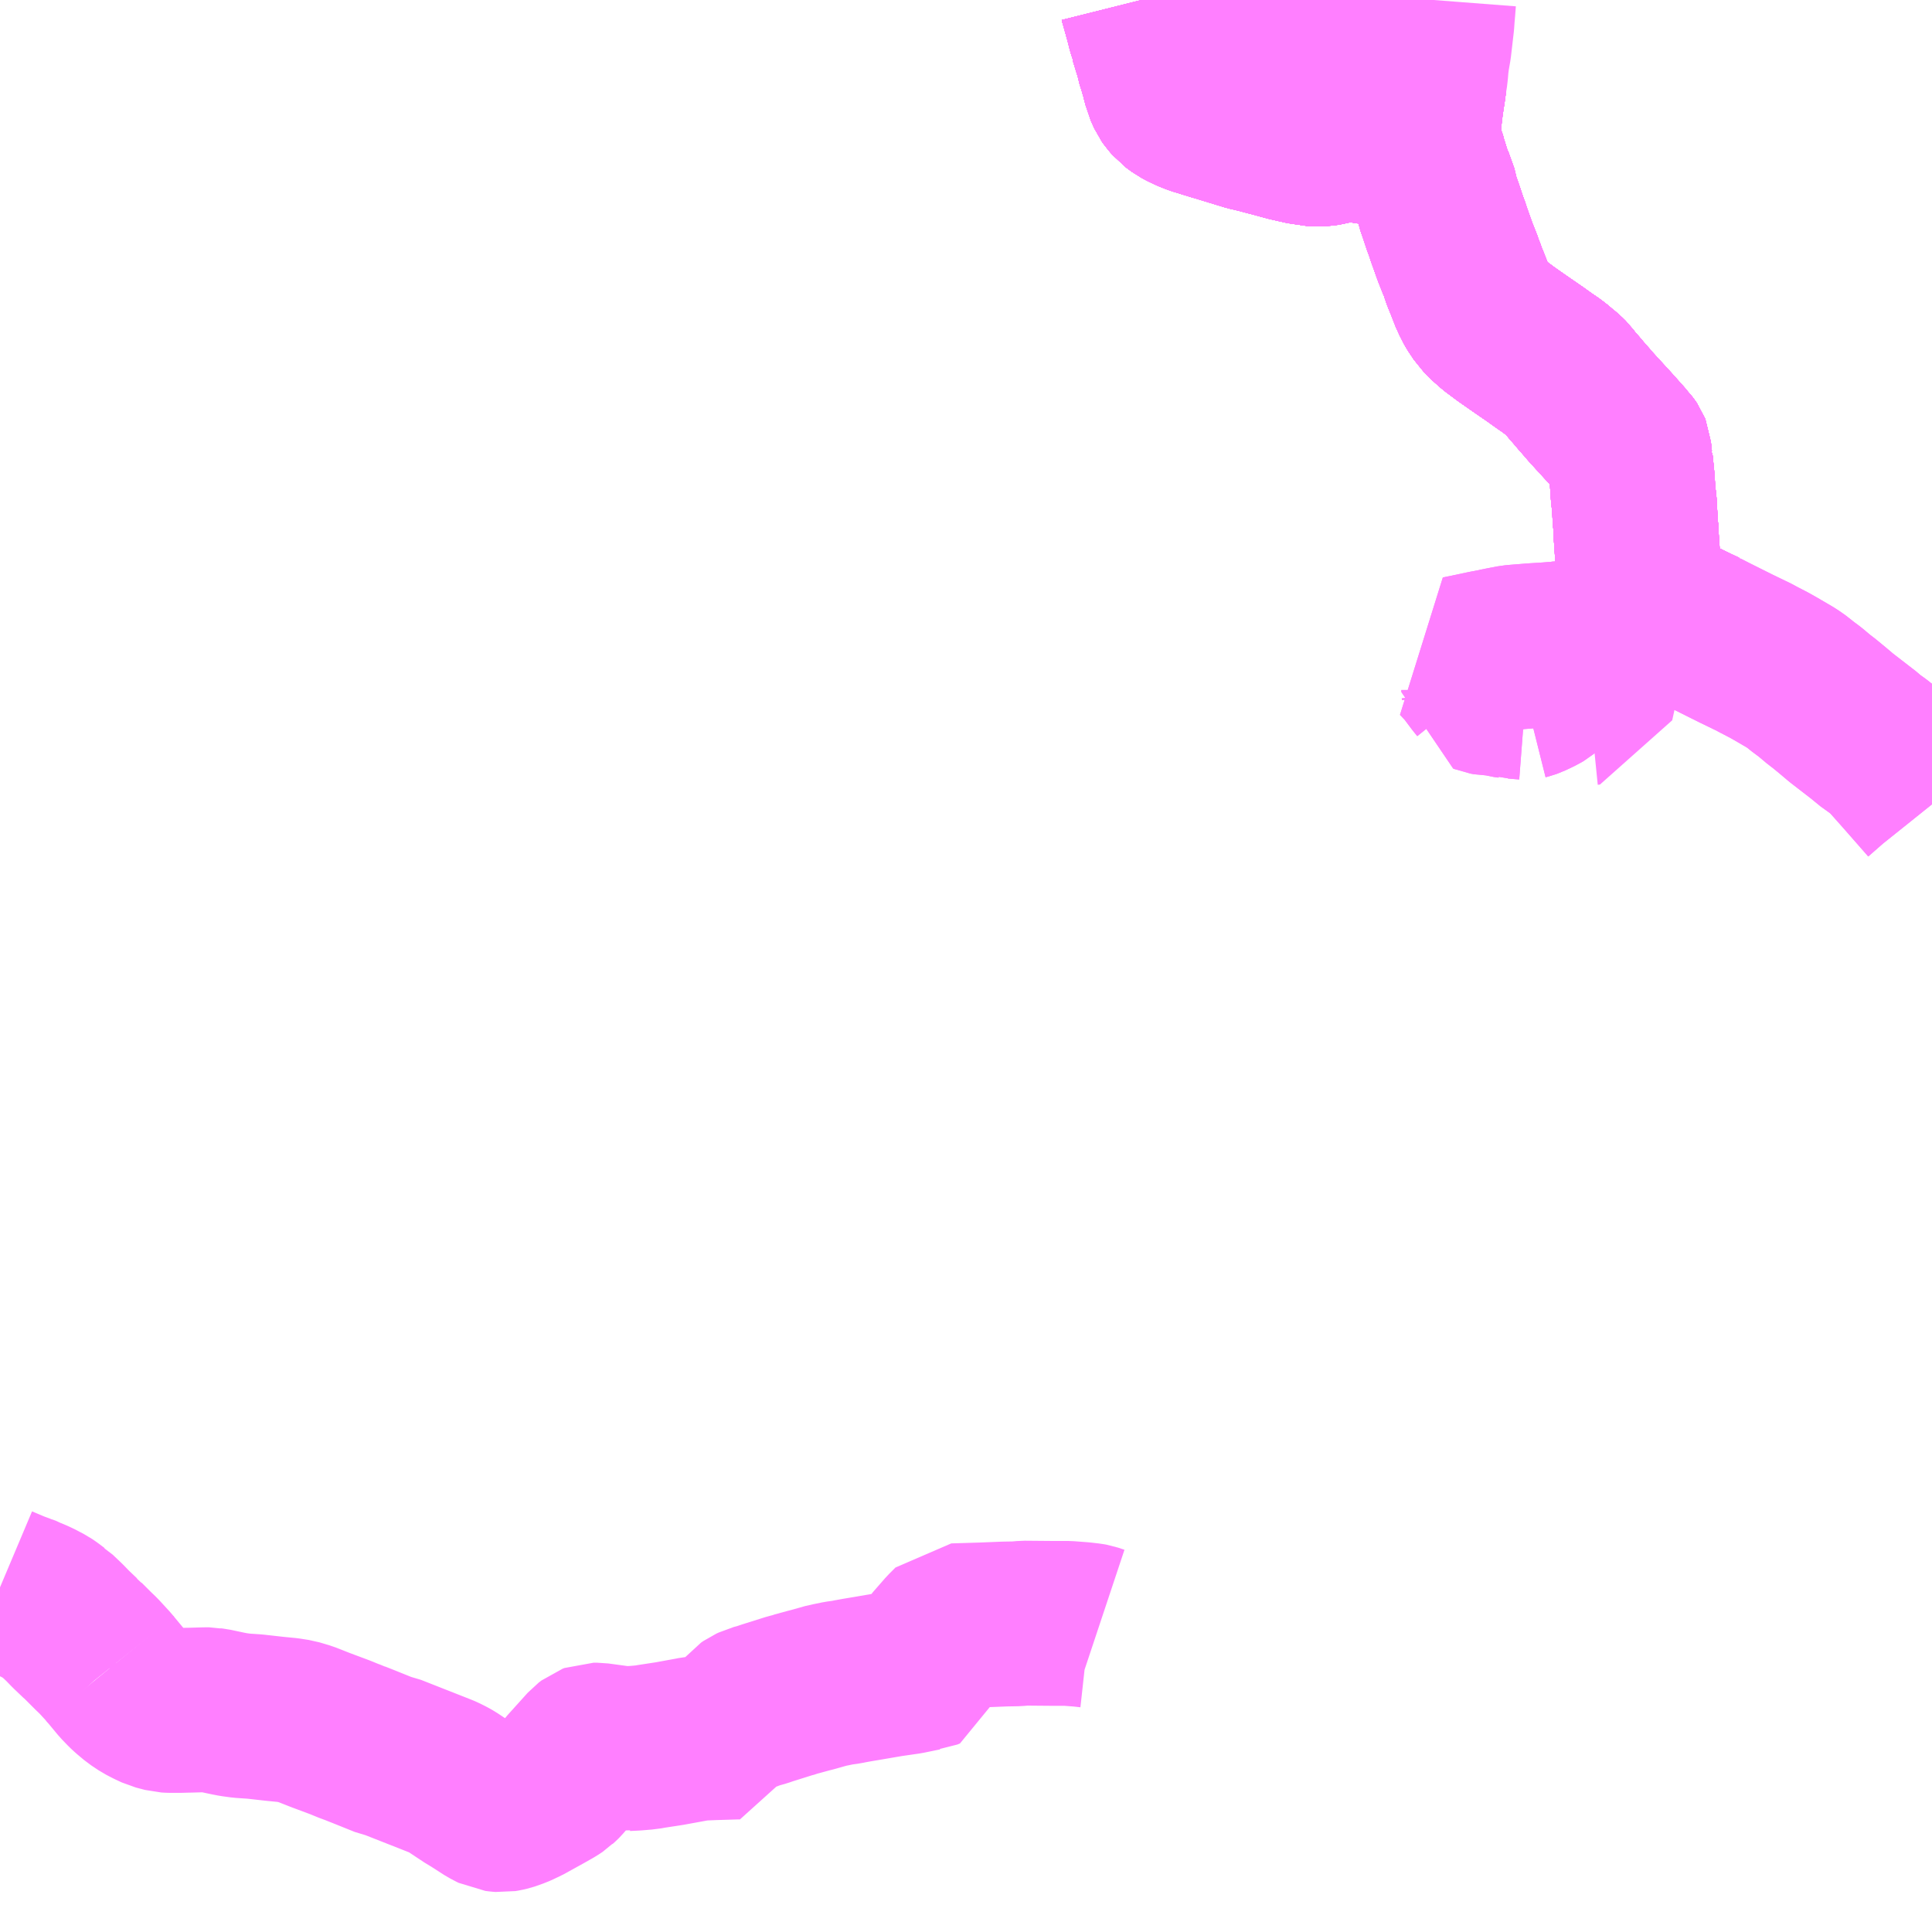 <?xml version="1.0" encoding="UTF-8"?>
<svg  xmlns="http://www.w3.org/2000/svg" xmlns:xlink="http://www.w3.org/1999/xlink" xmlns:go="http://purl.org/svgmap/profile" property="N07_001,N07_002,N07_003,N07_004,N07_005,N07_006,N07_007" viewBox="13500.0 -3515.625 8.789 8.789" go:dataArea="13500.0 -3515.625 8.7890625 8.7890625" >
<globalCoordinateSystem srsName="http://purl.org/crs/84" transform="matrix(100.0,0.0,0.0,-100.0,0.0,0.0)" />
<defs>
 <g id="p0" >
  <circle cx="0.0" cy="0.0" r="3" stroke="green" stroke-width="0.75" vector-effect="non-scaling-stroke" />
 </g>
</defs>
<g fill="none" fill-rule="evenodd" stroke="#FF00FF" stroke-width="0.75" opacity="0.5" vector-effect="non-scaling-stroke" stroke-linejoin="bevel" >
<path content="1,全但バス（株）,城崎-和田山営業所乗り継ぎ-大阪,2.0,2.2,2.0," xlink:title="1" d="M13505.194,-3515.625L13505.197,-3515.613L13505.199,-3515.607L13505.215,-3515.55L13505.223,-3515.52L13505.23,-3515.492L13505.236,-3515.474L13505.241,-3515.455L13505.241,-3515.453L13505.248,-3515.43L13505.266,-3515.372L13505.269,-3515.355L13505.275,-3515.336L13505.276,-3515.334L13505.294,-3515.272L13505.294,-3515.27L13505.297,-3515.258L13505.339,-3515.259L13505.349,-3515.26L13505.37,-3515.261L13505.423,-3515.265L13505.552,-3515.28L13505.736,-3515.3L13505.925,-3515.322L13505.938,-3515.323L13505.949,-3515.324L13505.971,-3515.326L13506.005,-3515.333L13506.025,-3515.339L13506.056,-3515.351L13506.08,-3515.363L13506.087,-3515.365L13506.093,-3515.367L13506.098,-3515.368L13506.127,-3515.391L13506.151,-3515.414L13506.154,-3515.417L13506.159,-3515.424L13506.173,-3515.446L13506.178,-3515.453L13506.188,-3515.48L13506.194,-3515.505L13506.204,-3515.534L13506.205,-3515.541L13506.208,-3515.546L13506.234,-3515.625"/>
<path content="1,全但バス（株）,城崎-和田山営業所乗り継ぎ-神戸,3.0,3.0,3.0," xlink:title="1" d="M13506.234,-3515.625L13506.208,-3515.546L13506.205,-3515.541L13506.204,-3515.534L13506.194,-3515.505L13506.188,-3515.48L13506.178,-3515.453L13506.173,-3515.446L13506.159,-3515.424L13506.154,-3515.417L13506.151,-3515.414L13506.127,-3515.391L13506.098,-3515.368L13506.093,-3515.367L13506.087,-3515.365L13506.08,-3515.363L13506.056,-3515.351L13506.025,-3515.339L13506.005,-3515.333L13505.971,-3515.326L13505.949,-3515.324L13505.938,-3515.323L13505.925,-3515.322L13505.736,-3515.3L13505.552,-3515.28L13505.423,-3515.265L13505.37,-3515.261L13505.349,-3515.26L13505.339,-3515.259L13505.297,-3515.258L13505.294,-3515.27L13505.294,-3515.272L13505.276,-3515.334L13505.275,-3515.336L13505.269,-3515.355L13505.266,-3515.372L13505.248,-3515.43L13505.241,-3515.453L13505.241,-3515.455L13505.236,-3515.474L13505.23,-3515.492L13505.223,-3515.52L13505.215,-3515.55L13505.199,-3515.607L13505.197,-3515.613L13505.194,-3515.625"/>
<path content="1,全但バス（株）,大阪-城崎,2.0,2.2,2.0," xlink:title="1" d="M13506.234,-3515.625L13506.208,-3515.546L13506.205,-3515.541L13506.204,-3515.534L13506.194,-3515.505L13506.188,-3515.48L13506.178,-3515.453L13506.173,-3515.446L13506.159,-3515.424L13506.154,-3515.417L13506.151,-3515.414L13506.127,-3515.391L13506.098,-3515.368L13506.093,-3515.367L13506.087,-3515.365L13506.08,-3515.363L13506.056,-3515.351L13506.025,-3515.339L13506.005,-3515.333L13505.971,-3515.326L13505.949,-3515.324L13505.938,-3515.323L13505.925,-3515.322L13505.736,-3515.3L13505.552,-3515.28L13505.423,-3515.265L13505.37,-3515.261L13505.349,-3515.26L13505.339,-3515.259L13505.297,-3515.258L13505.294,-3515.27L13505.294,-3515.272L13505.276,-3515.334L13505.275,-3515.336L13505.269,-3515.355L13505.266,-3515.372L13505.248,-3515.43L13505.241,-3515.453L13505.241,-3515.455L13505.236,-3515.474L13505.23,-3515.492L13505.223,-3515.52L13505.215,-3515.55L13505.199,-3515.607L13505.197,-3515.613L13505.194,-3515.625"/>
<path content="1,全但バス（株）,神戸-城崎,3.0,3.0,3.0," xlink:title="1" d="M13506.234,-3515.625L13506.208,-3515.546L13506.205,-3515.541L13506.204,-3515.534L13506.194,-3515.505L13506.188,-3515.48L13506.178,-3515.453L13506.173,-3515.446L13506.159,-3515.424L13506.154,-3515.417L13506.151,-3515.414L13506.127,-3515.391L13506.098,-3515.368L13506.093,-3515.367L13506.087,-3515.365L13506.08,-3515.363L13506.056,-3515.351L13506.025,-3515.339L13506.005,-3515.333L13505.971,-3515.326L13505.949,-3515.324L13505.938,-3515.323L13505.925,-3515.322L13505.736,-3515.3L13505.552,-3515.28L13505.423,-3515.265L13505.37,-3515.261L13505.349,-3515.26L13505.339,-3515.259L13505.297,-3515.258L13505.294,-3515.27L13505.294,-3515.272L13505.276,-3515.334L13505.275,-3515.336L13505.269,-3515.355L13505.266,-3515.372L13505.248,-3515.43L13505.241,-3515.453L13505.241,-3515.455L13505.236,-3515.474L13505.23,-3515.492L13505.223,-3515.52L13505.215,-3515.55L13505.199,-3515.607L13505.197,-3515.613L13505.194,-3515.625"/>
<path content="1,神姫グリーンバス（株）,柏原～丹波の森公園・室谷～柏原病院,2.0,0.5,0.5," xlink:title="1" d="M13507.231,-3512.428L13507.241,-3512.429L13507.278,-3512.597L13507.287,-3512.651L13507.292,-3512.662L13507.302,-3512.673L13507.326,-3512.693L13507.364,-3512.72L13507.413,-3512.743L13507.42,-3512.748L13507.417,-3512.758L13507.395,-3512.791"/>
<path content="1,神姫グリーンバス（株）,柏原～丹波の森公園・室谷～柏原病院,2.0,0.5,0.5," xlink:title="1" d="M13506.922,-3512.435L13506.94,-3512.453"/>
<path content="1,神姫グリーンバス（株）,柏原～丹波の森公園・室谷～柏原病院,2.0,0.5,0.5," xlink:title="1" d="M13506.94,-3512.453L13506.927,-3512.454L13506.891,-3512.457L13506.886,-3512.457L13506.874,-3512.457L13506.868,-3512.459L13506.846,-3512.462L13506.824,-3512.468L13506.785,-3512.472L13506.772,-3512.472L13506.755,-3512.475L13506.75,-3512.477L13506.75,-3512.486L13506.749,-3512.494L13506.739,-3512.512L13506.722,-3512.533L13506.68,-3512.589L13506.677,-3512.593L13506.641,-3512.631L13506.755,-3512.655L13506.76,-3512.656L13506.802,-3512.664L13506.804,-3512.665L13506.881,-3512.68L13506.903,-3512.682L13506.978,-3512.688L13507.042,-3512.692L13507.079,-3512.695L13507.082,-3512.696L13507.12,-3512.698L13507.13,-3512.698L13507.169,-3512.702L13507.204,-3512.704L13507.229,-3512.708L13507.246,-3512.712L13507.272,-3512.724"/>
<path content="1,神姫グリーンバス（株）,柏原～丹波の森公園・室谷～柏原病院,2.0,0.5,0.5," xlink:title="1" d="M13507.272,-3512.724L13507.272,-3512.719L13507.254,-3512.7L13507.233,-3512.68L13507.121,-3512.589L13507.112,-3512.579L13507.067,-3512.536L13507.048,-3512.519L13507.026,-3512.497L13507.023,-3512.494L13507.012,-3512.485L13507.002,-3512.479L13506.962,-3512.46L13506.948,-3512.455L13506.94,-3512.453"/>
<path content="1,神姫グリーンバス（株）,柏原～丹波の森公園・室谷～柏原病院,2.0,0.5,0.5," xlink:title="1" d="M13507.75,-3512.749L13507.727,-3512.76L13507.71,-3512.768L13507.702,-3512.772L13507.594,-3512.825L13507.564,-3512.841L13507.541,-3512.856L13507.535,-3512.862L13507.498,-3512.843L13507.476,-3512.832L13507.395,-3512.791"/>
<path content="1,神姫グリーンバス（株）,柏原～丹波の森公園・室谷～柏原病院,2.0,0.5,0.5," xlink:title="1" d="M13507.395,-3512.791L13507.332,-3512.761L13507.296,-3512.739L13507.272,-3512.724"/>
<path content="1,神姫グリーンバス（株）,柏原～室谷～柏原病院,7.5,1.0,1.0," xlink:title="1" d="M13506.922,-3512.435L13506.94,-3512.453"/>
<path content="1,神姫グリーンバス（株）,柏原～室谷～柏原病院,7.5,1.0,1.0," xlink:title="1" d="M13506.94,-3512.453L13506.927,-3512.454L13506.891,-3512.457L13506.886,-3512.457L13506.874,-3512.457L13506.868,-3512.459L13506.846,-3512.462L13506.824,-3512.468L13506.785,-3512.472L13506.772,-3512.472L13506.755,-3512.475L13506.75,-3512.477L13506.75,-3512.486L13506.749,-3512.494L13506.739,-3512.512L13506.722,-3512.533L13506.68,-3512.589L13506.677,-3512.593L13506.641,-3512.631L13506.755,-3512.655L13506.76,-3512.656L13506.802,-3512.664L13506.804,-3512.665L13506.881,-3512.68L13506.903,-3512.682L13506.978,-3512.688L13507.042,-3512.692L13507.079,-3512.695L13507.082,-3512.696L13507.12,-3512.698L13507.13,-3512.698L13507.169,-3512.702L13507.204,-3512.704L13507.229,-3512.708L13507.246,-3512.712L13507.272,-3512.724"/>
<path content="1,神姫グリーンバス（株）,柏原～室谷～柏原病院,7.5,1.0,1.0," xlink:title="1" d="M13507.272,-3512.724L13507.272,-3512.719L13507.254,-3512.7L13507.233,-3512.68L13507.121,-3512.589L13507.112,-3512.579L13507.067,-3512.536L13507.048,-3512.519L13507.026,-3512.497L13507.023,-3512.494L13507.012,-3512.485L13507.002,-3512.479L13506.962,-3512.46L13506.948,-3512.455L13506.94,-3512.453"/>
<path content="1,神姫グリーンバス（株）,柏原～室谷～柏原病院,7.5,1.0,1.0," xlink:title="1" d="M13507.75,-3512.749L13507.727,-3512.76L13507.71,-3512.768L13507.702,-3512.772L13507.594,-3512.825L13507.564,-3512.841L13507.541,-3512.856L13507.535,-3512.862L13507.498,-3512.843L13507.476,-3512.832L13507.395,-3512.791L13507.332,-3512.761L13507.296,-3512.739L13507.272,-3512.724"/>
<path content="1,神姫グリーンバス（株）,柏原～石生駅前・丹波市役所・井中～佐治,1.0,0.0,0.0," xlink:title="1" d="M13506.446,-3514.999L13506.447,-3514.99L13506.458,-3514.959L13506.483,-3514.887L13506.484,-3514.881L13506.499,-3514.832L13506.51,-3514.8L13506.524,-3514.771L13506.536,-3514.722L13506.541,-3514.709L13506.543,-3514.699L13506.553,-3514.671L13506.574,-3514.608L13506.586,-3514.576L13506.589,-3514.565L13506.62,-3514.478L13506.626,-3514.463L13506.643,-3514.42L13506.648,-3514.404L13506.651,-3514.399L13506.662,-3514.367L13506.674,-3514.338L13506.699,-3514.274L13506.709,-3514.255L13506.714,-3514.244L13506.719,-3514.235L13506.726,-3514.224L13506.733,-3514.214L13506.746,-3514.194L13506.76,-3514.18L13506.767,-3514.173L13506.802,-3514.142L13506.81,-3514.136L13506.853,-3514.104L13506.916,-3514.06L13506.99,-3514.009L13507.005,-3513.998L13507.029,-3513.981L13507.06,-3513.96L13507.076,-3513.947L13507.091,-3513.936L13507.097,-3513.93L13507.117,-3513.913L13507.131,-3513.899L13507.15,-3513.874L13507.168,-3513.854L13507.195,-3513.822L13507.196,-3513.821L13507.225,-3513.788L13507.23,-3513.782L13507.235,-3513.776L13507.267,-3513.741L13507.3,-3513.705L13507.332,-3513.67L13507.389,-3513.606L13507.395,-3513.6L13507.4,-3513.593L13507.406,-3513.585L13507.408,-3513.582L13507.41,-3513.577L13507.412,-3513.557L13507.413,-3513.543L13507.417,-3513.517L13507.418,-3513.515L13507.425,-3513.445L13507.429,-3513.385L13507.431,-3513.364L13507.435,-3513.331L13507.437,-3513.291L13507.439,-3513.258L13507.439,-3513.24L13507.442,-3513.227L13507.443,-3513.193L13507.45,-3513.09L13507.452,-3513.046L13507.453,-3513.04L13507.457,-3512.999L13507.457,-3512.996L13507.461,-3512.975L13507.468,-3512.953L13507.48,-3512.926L13507.501,-3512.896L13507.515,-3512.88L13507.535,-3512.862L13507.541,-3512.856L13507.564,-3512.841L13507.594,-3512.825L13507.702,-3512.772L13507.71,-3512.768L13507.75,-3512.749"/>
<path content="1,神姫グリーンバス（株）,柏原～石生駅前・丹波市役所・井中～佐治,1.0,0.0,0.0," xlink:title="1" d="M13506.422,-3515.257L13506.479,-3515.254L13506.475,-3515.223L13506.467,-3515.171L13506.465,-3515.163L13506.463,-3515.151L13506.463,-3515.143L13506.456,-3515.084L13506.446,-3514.999"/>
<path content="1,神姫グリーンバス（株）,柏原～石生駅前・丹波市役所・井中～佐治,1.0,0.0,0.0," xlink:title="1" d="M13505.194,-3515.625L13505.197,-3515.613L13505.199,-3515.607L13505.215,-3515.55L13505.223,-3515.52L13505.23,-3515.492L13505.236,-3515.474L13505.241,-3515.455L13505.241,-3515.453L13505.248,-3515.43L13505.266,-3515.372L13505.269,-3515.355L13505.275,-3515.336L13505.276,-3515.334L13505.294,-3515.272L13505.294,-3515.27L13505.297,-3515.258L13505.301,-3515.244L13505.304,-3515.231L13505.32,-3515.196L13505.327,-3515.186L13505.345,-3515.165L13505.371,-3515.146L13505.386,-3515.138L13505.388,-3515.137L13505.413,-3515.125L13505.443,-3515.113L13505.463,-3515.107L13505.524,-3515.088L13505.538,-3515.084L13505.679,-3515.041L13505.705,-3515.035L13505.729,-3515.029L13505.786,-3515.014L13505.864,-3514.993L13505.939,-3514.976L13505.952,-3514.975L13505.968,-3514.971L13505.988,-3514.97L13506.011,-3514.97L13506.037,-3514.974L13506.06,-3514.98L13506.111,-3514.993L13506.122,-3514.996L13506.137,-3514.996L13506.142,-3514.996L13506.152,-3514.995L13506.175,-3514.992L13506.218,-3514.982L13506.24,-3514.977L13506.258,-3514.976L13506.289,-3514.975L13506.297,-3514.976L13506.324,-3514.987L13506.369,-3514.994L13506.434,-3514.997L13506.446,-3514.999"/>
<path content="1,神姫グリーンバス（株）,柏原～石生駅前・丹波市役所・井中～大名草公民館前,0.0,1.0,1.0," xlink:title="1" d="M13506.446,-3514.999L13506.447,-3514.99L13506.458,-3514.959L13506.483,-3514.887L13506.484,-3514.881L13506.499,-3514.832L13506.51,-3514.8L13506.524,-3514.771L13506.536,-3514.722L13506.541,-3514.709L13506.543,-3514.699L13506.553,-3514.671L13506.574,-3514.608L13506.586,-3514.576L13506.589,-3514.565L13506.62,-3514.478L13506.626,-3514.463L13506.643,-3514.42L13506.648,-3514.404L13506.651,-3514.399L13506.662,-3514.367L13506.674,-3514.338L13506.699,-3514.274L13506.709,-3514.255L13506.714,-3514.244L13506.719,-3514.235L13506.726,-3514.224L13506.733,-3514.214L13506.746,-3514.194L13506.76,-3514.18L13506.767,-3514.173L13506.802,-3514.142L13506.81,-3514.136L13506.853,-3514.104L13506.916,-3514.06L13506.99,-3514.009L13507.005,-3513.998L13507.029,-3513.981L13507.06,-3513.96L13507.076,-3513.947L13507.091,-3513.936L13507.097,-3513.93L13507.117,-3513.913L13507.131,-3513.899L13507.15,-3513.874L13507.168,-3513.854L13507.195,-3513.822L13507.196,-3513.821L13507.225,-3513.788L13507.23,-3513.782L13507.235,-3513.776L13507.267,-3513.741L13507.3,-3513.705L13507.332,-3513.67L13507.389,-3513.606L13507.395,-3513.6L13507.4,-3513.593L13507.406,-3513.585L13507.408,-3513.582L13507.41,-3513.577L13507.412,-3513.557L13507.413,-3513.543L13507.417,-3513.517L13507.418,-3513.515L13507.425,-3513.445L13507.429,-3513.385L13507.431,-3513.364L13507.435,-3513.331L13507.437,-3513.291L13507.439,-3513.258L13507.439,-3513.24L13507.442,-3513.227L13507.443,-3513.193L13507.45,-3513.09L13507.452,-3513.046L13507.453,-3513.04L13507.457,-3512.999L13507.457,-3512.996L13507.461,-3512.975L13507.468,-3512.953L13507.48,-3512.926L13507.501,-3512.896L13507.515,-3512.88L13507.535,-3512.862L13507.541,-3512.856L13507.564,-3512.841L13507.594,-3512.825L13507.702,-3512.772L13507.71,-3512.768L13507.75,-3512.749"/>
<path content="1,神姫グリーンバス（株）,柏原～石生駅前・丹波市役所・井中～大名草公民館前,0.0,1.0,1.0," xlink:title="1" d="M13506.422,-3515.257L13506.479,-3515.254L13506.475,-3515.223L13506.467,-3515.171L13506.465,-3515.163L13506.463,-3515.151L13506.463,-3515.143L13506.456,-3515.084L13506.446,-3514.999"/>
<path content="1,神姫グリーンバス（株）,柏原～石生駅前・丹波市役所・井中～大名草公民館前,0.0,1.0,1.0," xlink:title="1" d="M13505.194,-3515.625L13505.197,-3515.613L13505.199,-3515.607L13505.215,-3515.55L13505.223,-3515.52L13505.23,-3515.492L13505.236,-3515.474L13505.241,-3515.455L13505.241,-3515.453L13505.248,-3515.43L13505.266,-3515.372L13505.269,-3515.355L13505.275,-3515.336L13505.276,-3515.334L13505.294,-3515.272L13505.294,-3515.27L13505.297,-3515.258L13505.301,-3515.244L13505.304,-3515.231L13505.32,-3515.196L13505.327,-3515.186L13505.345,-3515.165L13505.371,-3515.146L13505.386,-3515.138L13505.388,-3515.137L13505.413,-3515.125L13505.443,-3515.113L13505.463,-3515.107L13505.524,-3515.088L13505.538,-3515.084L13505.679,-3515.041L13505.705,-3515.035L13505.729,-3515.029L13505.786,-3515.014L13505.864,-3514.993L13505.939,-3514.976L13505.952,-3514.975L13505.968,-3514.971L13505.988,-3514.97L13506.011,-3514.97L13506.037,-3514.974L13506.06,-3514.98L13506.111,-3514.993L13506.122,-3514.996L13506.137,-3514.996L13506.142,-3514.996L13506.152,-3514.995L13506.175,-3514.992L13506.218,-3514.982L13506.24,-3514.977L13506.258,-3514.976L13506.289,-3514.975L13506.297,-3514.976L13506.324,-3514.987L13506.369,-3514.994L13506.434,-3514.997L13506.446,-3514.999"/>
<path content="1,神姫グリーンバス（株）,柏原～石生駅前・丹波市役所・柳町～佐治,1.0,1.0,1.0," xlink:title="1" d="M13506.446,-3514.999L13506.447,-3514.99L13506.458,-3514.959L13506.483,-3514.887L13506.484,-3514.881L13506.499,-3514.832L13506.51,-3514.8L13506.524,-3514.771L13506.536,-3514.722L13506.541,-3514.709L13506.543,-3514.699L13506.553,-3514.671L13506.574,-3514.608L13506.586,-3514.576L13506.589,-3514.565L13506.62,-3514.478L13506.626,-3514.463L13506.643,-3514.42L13506.648,-3514.404L13506.651,-3514.399L13506.662,-3514.367L13506.674,-3514.338L13506.699,-3514.274L13506.709,-3514.255L13506.714,-3514.244L13506.719,-3514.235L13506.726,-3514.224L13506.733,-3514.214L13506.746,-3514.194L13506.76,-3514.18L13506.767,-3514.173L13506.802,-3514.142L13506.81,-3514.136L13506.853,-3514.104L13506.916,-3514.06L13506.99,-3514.009L13507.005,-3513.998L13507.029,-3513.981L13507.06,-3513.96L13507.076,-3513.947L13507.091,-3513.936L13507.097,-3513.93L13507.117,-3513.913L13507.131,-3513.899L13507.15,-3513.874L13507.168,-3513.854L13507.195,-3513.822L13507.196,-3513.821L13507.225,-3513.788L13507.23,-3513.782L13507.235,-3513.776L13507.267,-3513.741L13507.3,-3513.705L13507.332,-3513.67L13507.389,-3513.606L13507.395,-3513.6L13507.4,-3513.593L13507.406,-3513.585L13507.408,-3513.582L13507.41,-3513.577L13507.412,-3513.557L13507.413,-3513.543L13507.417,-3513.517L13507.418,-3513.515L13507.425,-3513.445L13507.429,-3513.385L13507.431,-3513.364L13507.435,-3513.331L13507.437,-3513.291L13507.439,-3513.258L13507.439,-3513.24L13507.442,-3513.227L13507.443,-3513.193L13507.45,-3513.09L13507.452,-3513.046L13507.453,-3513.04L13507.457,-3512.999L13507.457,-3512.996L13507.461,-3512.975L13507.468,-3512.953L13507.48,-3512.926L13507.501,-3512.896L13507.515,-3512.88L13507.535,-3512.862L13507.541,-3512.856L13507.564,-3512.841L13507.594,-3512.825L13507.702,-3512.772L13507.71,-3512.768L13507.75,-3512.749"/>
<path content="1,神姫グリーンバス（株）,柏原～石生駅前・丹波市役所・柳町～佐治,1.0,1.0,1.0," xlink:title="1" d="M13506.422,-3515.257L13506.479,-3515.254L13506.475,-3515.223L13506.467,-3515.171L13506.465,-3515.163L13506.463,-3515.151L13506.463,-3515.143L13506.456,-3515.084L13506.446,-3514.999"/>
<path content="1,神姫グリーンバス（株）,柏原～石生駅前・丹波市役所・柳町～佐治,1.0,1.0,1.0," xlink:title="1" d="M13505.194,-3515.625L13505.197,-3515.613L13505.199,-3515.607L13505.215,-3515.55L13505.223,-3515.52L13505.23,-3515.492L13505.236,-3515.474L13505.241,-3515.455L13505.241,-3515.453L13505.248,-3515.43L13505.266,-3515.372L13505.269,-3515.355L13505.275,-3515.336L13505.276,-3515.334L13505.294,-3515.272L13505.294,-3515.27L13505.297,-3515.258L13505.301,-3515.244L13505.304,-3515.231L13505.32,-3515.196L13505.327,-3515.186L13505.345,-3515.165L13505.371,-3515.146L13505.386,-3515.138L13505.388,-3515.137L13505.413,-3515.125L13505.443,-3515.113L13505.463,-3515.107L13505.524,-3515.088L13505.538,-3515.084L13505.679,-3515.041L13505.705,-3515.035L13505.729,-3515.029L13505.786,-3515.014L13505.864,-3514.993L13505.939,-3514.976L13505.952,-3514.975L13505.968,-3514.971L13505.988,-3514.97L13506.011,-3514.97L13506.037,-3514.974L13506.06,-3514.98L13506.111,-3514.993L13506.122,-3514.996L13506.137,-3514.996L13506.142,-3514.996L13506.152,-3514.995L13506.175,-3514.992L13506.218,-3514.982L13506.24,-3514.977L13506.258,-3514.976L13506.289,-3514.975L13506.297,-3514.976L13506.324,-3514.987L13506.369,-3514.994L13506.434,-3514.997L13506.446,-3514.999"/>
<path content="1,神姫グリーンバス（株）,柏原～石生駅前・丹波市役所・関西記念墓園,2.0,3.5,3.5," xlink:title="1" d="M13506.446,-3514.999L13506.447,-3514.99L13506.458,-3514.959L13506.483,-3514.887L13506.484,-3514.881L13506.499,-3514.832L13506.51,-3514.8L13506.524,-3514.771L13506.536,-3514.722L13506.541,-3514.709L13506.543,-3514.699L13506.553,-3514.671L13506.574,-3514.608L13506.586,-3514.576L13506.589,-3514.565L13506.62,-3514.478L13506.626,-3514.463L13506.643,-3514.42L13506.648,-3514.404L13506.651,-3514.399L13506.662,-3514.367L13506.674,-3514.338L13506.699,-3514.274L13506.709,-3514.255L13506.714,-3514.244L13506.719,-3514.235L13506.726,-3514.224L13506.733,-3514.214L13506.746,-3514.194L13506.76,-3514.18L13506.767,-3514.173L13506.802,-3514.142L13506.81,-3514.136L13506.853,-3514.104L13506.916,-3514.06L13506.99,-3514.009L13507.005,-3513.998L13507.029,-3513.981L13507.06,-3513.96L13507.076,-3513.947L13507.091,-3513.936L13507.097,-3513.93L13507.117,-3513.913L13507.131,-3513.899L13507.15,-3513.874L13507.168,-3513.854L13507.195,-3513.822L13507.196,-3513.821L13507.225,-3513.788L13507.23,-3513.782L13507.235,-3513.776L13507.267,-3513.741L13507.3,-3513.705L13507.332,-3513.67L13507.389,-3513.606L13507.395,-3513.6L13507.4,-3513.593L13507.406,-3513.585L13507.408,-3513.582L13507.41,-3513.577L13507.412,-3513.557L13507.413,-3513.543L13507.417,-3513.517L13507.418,-3513.515L13507.425,-3513.445L13507.429,-3513.385L13507.431,-3513.364L13507.435,-3513.331L13507.437,-3513.291L13507.439,-3513.258L13507.439,-3513.24L13507.442,-3513.227L13507.443,-3513.193L13507.45,-3513.09L13507.452,-3513.046L13507.453,-3513.04L13507.457,-3512.999L13507.457,-3512.996L13507.461,-3512.975L13507.468,-3512.953L13507.48,-3512.926L13507.501,-3512.896L13507.515,-3512.88L13507.535,-3512.862L13507.541,-3512.856L13507.564,-3512.841L13507.594,-3512.825L13507.702,-3512.772L13507.71,-3512.768L13507.75,-3512.749"/>
<path content="1,神姫グリーンバス（株）,柏原～石生駅前・丹波市役所・関西記念墓園,2.0,3.5,3.5," xlink:title="1" d="M13506.422,-3515.257L13506.479,-3515.254L13506.475,-3515.223L13506.467,-3515.171L13506.465,-3515.163L13506.463,-3515.151L13506.463,-3515.143L13506.456,-3515.084L13506.446,-3514.999"/>
<path content="1,神姫グリーンバス（株）,柏原～石生駅前・丹波市役所・関西記念墓園,2.0,3.5,3.5," xlink:title="1" d="M13505.194,-3515.625L13505.197,-3515.613L13505.199,-3515.607L13505.215,-3515.55L13505.223,-3515.52L13505.23,-3515.492L13505.236,-3515.474L13505.241,-3515.455L13505.241,-3515.453L13505.248,-3515.43L13505.266,-3515.372L13505.269,-3515.355L13505.275,-3515.336L13505.276,-3515.334L13505.294,-3515.272L13505.294,-3515.27L13505.297,-3515.258L13505.301,-3515.244L13505.304,-3515.231L13505.32,-3515.196L13505.327,-3515.186L13505.345,-3515.165L13505.371,-3515.146L13505.386,-3515.138L13505.388,-3515.137L13505.413,-3515.125L13505.443,-3515.113L13505.463,-3515.107L13505.524,-3515.088L13505.538,-3515.084L13505.679,-3515.041L13505.705,-3515.035L13505.729,-3515.029L13505.786,-3515.014L13505.864,-3514.993L13505.939,-3514.976L13505.952,-3514.975L13505.968,-3514.971L13505.988,-3514.97L13506.011,-3514.97L13506.037,-3514.974L13506.06,-3514.98L13506.111,-3514.993L13506.122,-3514.996L13506.137,-3514.996L13506.142,-3514.996L13506.152,-3514.995L13506.175,-3514.992L13506.218,-3514.982L13506.24,-3514.977L13506.258,-3514.976L13506.289,-3514.975L13506.297,-3514.976L13506.324,-3514.987L13506.369,-3514.994L13506.434,-3514.997L13506.446,-3514.999"/>
<path content="1,神姫グリーンバス（株）,柏原～石生駅前・丹波市役所・関西記念墓園～井中～佐治,0.0,1.0,1.0," xlink:title="1" d="M13506.446,-3514.999L13506.447,-3514.99L13506.458,-3514.959L13506.483,-3514.887L13506.484,-3514.881L13506.499,-3514.832L13506.51,-3514.8L13506.524,-3514.771L13506.536,-3514.722L13506.541,-3514.709L13506.543,-3514.699L13506.553,-3514.671L13506.574,-3514.608L13506.586,-3514.576L13506.589,-3514.565L13506.62,-3514.478L13506.626,-3514.463L13506.643,-3514.42L13506.648,-3514.404L13506.651,-3514.399L13506.662,-3514.367L13506.674,-3514.338L13506.699,-3514.274L13506.709,-3514.255L13506.714,-3514.244L13506.719,-3514.235L13506.726,-3514.224L13506.733,-3514.214L13506.746,-3514.194L13506.76,-3514.18L13506.767,-3514.173L13506.802,-3514.142L13506.81,-3514.136L13506.853,-3514.104L13506.916,-3514.06L13506.99,-3514.009L13507.005,-3513.998L13507.029,-3513.981L13507.06,-3513.96L13507.076,-3513.947L13507.091,-3513.936L13507.097,-3513.93L13507.117,-3513.913L13507.131,-3513.899L13507.15,-3513.874L13507.168,-3513.854L13507.195,-3513.822L13507.196,-3513.821L13507.225,-3513.788L13507.23,-3513.782L13507.235,-3513.776L13507.267,-3513.741L13507.3,-3513.705L13507.332,-3513.67L13507.389,-3513.606L13507.395,-3513.6L13507.4,-3513.593L13507.406,-3513.585L13507.408,-3513.582L13507.41,-3513.577L13507.412,-3513.557L13507.413,-3513.543L13507.417,-3513.517L13507.418,-3513.515L13507.425,-3513.445L13507.429,-3513.385L13507.431,-3513.364L13507.435,-3513.331L13507.437,-3513.291L13507.439,-3513.258L13507.439,-3513.24L13507.442,-3513.227L13507.443,-3513.193L13507.45,-3513.09L13507.452,-3513.046L13507.453,-3513.04L13507.457,-3512.999L13507.457,-3512.996L13507.461,-3512.975L13507.468,-3512.953L13507.48,-3512.926L13507.501,-3512.896L13507.515,-3512.88L13507.535,-3512.862L13507.541,-3512.856L13507.564,-3512.841L13507.594,-3512.825L13507.702,-3512.772L13507.71,-3512.768L13507.75,-3512.749"/>
<path content="1,神姫グリーンバス（株）,柏原～石生駅前・丹波市役所・関西記念墓園～井中～佐治,0.0,1.0,1.0," xlink:title="1" d="M13506.422,-3515.257L13506.479,-3515.254L13506.475,-3515.223L13506.467,-3515.171L13506.465,-3515.163L13506.463,-3515.151L13506.463,-3515.143L13506.456,-3515.084L13506.446,-3514.999"/>
<path content="1,神姫グリーンバス（株）,柏原～石生駅前・丹波市役所・関西記念墓園～井中～佐治,0.0,1.0,1.0," xlink:title="1" d="M13505.194,-3515.625L13505.197,-3515.613L13505.199,-3515.607L13505.215,-3515.55L13505.223,-3515.52L13505.23,-3515.492L13505.236,-3515.474L13505.241,-3515.455L13505.241,-3515.453L13505.248,-3515.43L13505.266,-3515.372L13505.269,-3515.355L13505.275,-3515.336L13505.276,-3515.334L13505.294,-3515.272L13505.294,-3515.27L13505.297,-3515.258L13505.301,-3515.244L13505.304,-3515.231L13505.32,-3515.196L13505.327,-3515.186L13505.345,-3515.165L13505.371,-3515.146L13505.386,-3515.138L13505.388,-3515.137L13505.413,-3515.125L13505.443,-3515.113L13505.463,-3515.107L13505.524,-3515.088L13505.538,-3515.084L13505.679,-3515.041L13505.705,-3515.035L13505.729,-3515.029L13505.786,-3515.014L13505.864,-3514.993L13505.939,-3514.976L13505.952,-3514.975L13505.968,-3514.971L13505.988,-3514.97L13506.011,-3514.97L13506.037,-3514.974L13506.06,-3514.98L13506.111,-3514.993L13506.122,-3514.996L13506.137,-3514.996L13506.142,-3514.996L13506.152,-3514.995L13506.175,-3514.992L13506.218,-3514.982L13506.24,-3514.977L13506.258,-3514.976L13506.289,-3514.975L13506.297,-3514.976L13506.324,-3514.987L13506.369,-3514.994L13506.434,-3514.997L13506.446,-3514.999"/>
<path content="1,神姫グリーンバス（株）,柏原～石生駅前・井中～佐治,2.0,1.0,1.0," xlink:title="1" d="M13506.446,-3514.999L13506.447,-3514.99L13506.458,-3514.959L13506.483,-3514.887L13506.484,-3514.881L13506.499,-3514.832L13506.51,-3514.8L13506.524,-3514.771L13506.536,-3514.722L13506.541,-3514.709L13506.543,-3514.699L13506.553,-3514.671L13506.574,-3514.608L13506.586,-3514.576L13506.589,-3514.565L13506.62,-3514.478L13506.626,-3514.463L13506.643,-3514.42L13506.648,-3514.404L13506.651,-3514.399L13506.662,-3514.367L13506.674,-3514.338L13506.699,-3514.274L13506.709,-3514.255L13506.714,-3514.244L13506.719,-3514.235L13506.726,-3514.224L13506.733,-3514.214L13506.746,-3514.194L13506.76,-3514.18L13506.767,-3514.173L13506.802,-3514.142L13506.81,-3514.136L13506.853,-3514.104L13506.916,-3514.06L13506.99,-3514.009L13507.005,-3513.998L13507.029,-3513.981L13507.06,-3513.96L13507.076,-3513.947L13507.091,-3513.936L13507.097,-3513.93L13507.117,-3513.913L13507.131,-3513.899L13507.15,-3513.874L13507.168,-3513.854L13507.195,-3513.822L13507.196,-3513.821L13507.225,-3513.788L13507.23,-3513.782L13507.235,-3513.776L13507.267,-3513.741L13507.3,-3513.705L13507.332,-3513.67L13507.389,-3513.606L13507.395,-3513.6L13507.4,-3513.593L13507.406,-3513.585L13507.408,-3513.582L13507.41,-3513.577L13507.412,-3513.557L13507.413,-3513.543L13507.417,-3513.517L13507.418,-3513.515L13507.425,-3513.445L13507.429,-3513.385L13507.431,-3513.364L13507.435,-3513.331L13507.437,-3513.291L13507.439,-3513.258L13507.439,-3513.24L13507.442,-3513.227L13507.443,-3513.193L13507.45,-3513.09L13507.452,-3513.046L13507.453,-3513.04L13507.457,-3512.999L13507.457,-3512.996L13507.461,-3512.975L13507.468,-3512.953L13507.48,-3512.926L13507.501,-3512.896L13507.515,-3512.88L13507.535,-3512.862L13507.541,-3512.856L13507.564,-3512.841L13507.594,-3512.825L13507.702,-3512.772L13507.71,-3512.768L13507.75,-3512.749"/>
<path content="1,神姫グリーンバス（株）,柏原～石生駅前・井中～佐治,2.0,1.0,1.0," xlink:title="1" d="M13506.422,-3515.257L13506.479,-3515.254L13506.475,-3515.223L13506.467,-3515.171L13506.465,-3515.163L13506.463,-3515.151L13506.463,-3515.143L13506.456,-3515.084L13506.446,-3514.999"/>
<path content="1,神姫グリーンバス（株）,柏原～石生駅前・井中～佐治,2.0,1.0,1.0," xlink:title="1" d="M13505.194,-3515.625L13505.197,-3515.613L13505.199,-3515.607L13505.215,-3515.55L13505.223,-3515.52L13505.23,-3515.492L13505.236,-3515.474L13505.241,-3515.455L13505.241,-3515.453L13505.248,-3515.43L13505.266,-3515.372L13505.269,-3515.355L13505.275,-3515.336L13505.276,-3515.334L13505.294,-3515.272L13505.294,-3515.27L13505.297,-3515.258L13505.301,-3515.244L13505.304,-3515.231L13505.32,-3515.196L13505.327,-3515.186L13505.345,-3515.165L13505.371,-3515.146L13505.386,-3515.138L13505.388,-3515.137L13505.413,-3515.125L13505.443,-3515.113L13505.463,-3515.107L13505.524,-3515.088L13505.538,-3515.084L13505.679,-3515.041L13505.705,-3515.035L13505.729,-3515.029L13505.786,-3515.014L13505.864,-3514.993L13505.939,-3514.976L13505.952,-3514.975L13505.968,-3514.971L13505.988,-3514.97L13506.011,-3514.97L13506.037,-3514.974L13506.06,-3514.98L13506.111,-3514.993L13506.122,-3514.996L13506.137,-3514.996L13506.142,-3514.996L13506.152,-3514.995L13506.175,-3514.992L13506.218,-3514.982L13506.24,-3514.977L13506.258,-3514.976L13506.289,-3514.975L13506.297,-3514.976L13506.324,-3514.987L13506.369,-3514.994L13506.434,-3514.997L13506.446,-3514.999"/>
<path content="1,神姫グリーンバス（株）,柏原～石生駅前・氷上中学校・柳町～佐治,2.5,2.0,2.0," xlink:title="1" d="M13506.446,-3514.999L13506.447,-3514.99L13506.458,-3514.959L13506.483,-3514.887L13506.484,-3514.881L13506.499,-3514.832L13506.51,-3514.8L13506.524,-3514.771L13506.536,-3514.722L13506.541,-3514.709L13506.543,-3514.699L13506.553,-3514.671L13506.574,-3514.608L13506.586,-3514.576L13506.589,-3514.565L13506.62,-3514.478L13506.626,-3514.463L13506.643,-3514.42L13506.648,-3514.404L13506.651,-3514.399L13506.662,-3514.367L13506.674,-3514.338L13506.699,-3514.274L13506.709,-3514.255L13506.714,-3514.244L13506.719,-3514.235L13506.726,-3514.224L13506.733,-3514.214L13506.746,-3514.194L13506.76,-3514.18L13506.767,-3514.173L13506.802,-3514.142L13506.81,-3514.136L13506.853,-3514.104L13506.916,-3514.06L13506.99,-3514.009L13507.005,-3513.998L13507.029,-3513.981L13507.06,-3513.96L13507.076,-3513.947L13507.091,-3513.936L13507.097,-3513.93L13507.117,-3513.913L13507.131,-3513.899L13507.15,-3513.874L13507.168,-3513.854L13507.195,-3513.822L13507.196,-3513.821L13507.225,-3513.788L13507.23,-3513.782L13507.235,-3513.776L13507.267,-3513.741L13507.3,-3513.705L13507.332,-3513.67L13507.389,-3513.606L13507.395,-3513.6L13507.4,-3513.593L13507.406,-3513.585L13507.408,-3513.582L13507.41,-3513.577L13507.412,-3513.557L13507.413,-3513.543L13507.417,-3513.517L13507.418,-3513.515L13507.425,-3513.445L13507.429,-3513.385L13507.431,-3513.364L13507.435,-3513.331L13507.437,-3513.291L13507.439,-3513.258L13507.439,-3513.24L13507.442,-3513.227L13507.443,-3513.193L13507.45,-3513.09L13507.452,-3513.046L13507.453,-3513.04L13507.457,-3512.999L13507.457,-3512.996L13507.461,-3512.975L13507.468,-3512.953L13507.48,-3512.926L13507.501,-3512.896L13507.515,-3512.88L13507.535,-3512.862L13507.541,-3512.856L13507.564,-3512.841L13507.594,-3512.825L13507.702,-3512.772L13507.71,-3512.768L13507.75,-3512.749"/>
<path content="1,神姫グリーンバス（株）,柏原～石生駅前・氷上中学校・柳町～佐治,2.5,2.0,2.0," xlink:title="1" d="M13506.422,-3515.257L13506.479,-3515.254L13506.475,-3515.223L13506.467,-3515.171L13506.465,-3515.163L13506.463,-3515.151L13506.463,-3515.143L13506.456,-3515.084L13506.446,-3514.999"/>
<path content="1,神姫グリーンバス（株）,柏原～石生駅前・氷上中学校・柳町～佐治,2.5,2.0,2.0," xlink:title="1" d="M13505.194,-3515.625L13505.197,-3515.613L13505.199,-3515.607L13505.215,-3515.55L13505.223,-3515.52L13505.23,-3515.492L13505.236,-3515.474L13505.241,-3515.455L13505.241,-3515.453L13505.248,-3515.43L13505.266,-3515.372L13505.269,-3515.355L13505.275,-3515.336L13505.276,-3515.334L13505.294,-3515.272L13505.294,-3515.27L13505.297,-3515.258L13505.301,-3515.244L13505.304,-3515.231L13505.32,-3515.196L13505.327,-3515.186L13505.345,-3515.165L13505.371,-3515.146L13505.386,-3515.138L13505.388,-3515.137L13505.413,-3515.125L13505.443,-3515.113L13505.463,-3515.107L13505.524,-3515.088L13505.538,-3515.084L13505.679,-3515.041L13505.705,-3515.035L13505.729,-3515.029L13505.786,-3515.014L13505.864,-3514.993L13505.939,-3514.976L13505.952,-3514.975L13505.968,-3514.971L13505.988,-3514.97L13506.011,-3514.97L13506.037,-3514.974L13506.06,-3514.98L13506.111,-3514.993L13506.122,-3514.996L13506.137,-3514.996L13506.142,-3514.996L13506.152,-3514.995L13506.175,-3514.992L13506.218,-3514.982L13506.24,-3514.977L13506.258,-3514.976L13506.289,-3514.975L13506.297,-3514.976L13506.324,-3514.987L13506.369,-3514.994L13506.434,-3514.997L13506.446,-3514.999"/>
<path content="1,神姫グリーンバス（株）,柏原～石生駅前・氷上中学校・柳町～大名草公民館前,0.0,1.0,1.0," xlink:title="1" d="M13506.446,-3514.999L13506.447,-3514.99L13506.458,-3514.959L13506.483,-3514.887L13506.484,-3514.881L13506.499,-3514.832L13506.51,-3514.8L13506.524,-3514.771L13506.536,-3514.722L13506.541,-3514.709L13506.543,-3514.699L13506.553,-3514.671L13506.574,-3514.608L13506.586,-3514.576L13506.589,-3514.565L13506.62,-3514.478L13506.626,-3514.463L13506.643,-3514.42L13506.648,-3514.404L13506.651,-3514.399L13506.662,-3514.367L13506.674,-3514.338L13506.699,-3514.274L13506.709,-3514.255L13506.714,-3514.244L13506.719,-3514.235L13506.726,-3514.224L13506.733,-3514.214L13506.746,-3514.194L13506.76,-3514.18L13506.767,-3514.173L13506.802,-3514.142L13506.81,-3514.136L13506.853,-3514.104L13506.916,-3514.06L13506.99,-3514.009L13507.005,-3513.998L13507.029,-3513.981L13507.06,-3513.96L13507.076,-3513.947L13507.091,-3513.936L13507.097,-3513.93L13507.117,-3513.913L13507.131,-3513.899L13507.15,-3513.874L13507.168,-3513.854L13507.195,-3513.822L13507.196,-3513.821L13507.225,-3513.788L13507.23,-3513.782L13507.235,-3513.776L13507.267,-3513.741L13507.3,-3513.705L13507.332,-3513.67L13507.389,-3513.606L13507.395,-3513.6L13507.4,-3513.593L13507.406,-3513.585L13507.408,-3513.582L13507.41,-3513.577L13507.412,-3513.557L13507.413,-3513.543L13507.417,-3513.517L13507.418,-3513.515L13507.425,-3513.445L13507.429,-3513.385L13507.431,-3513.364L13507.435,-3513.331L13507.437,-3513.291L13507.439,-3513.258L13507.439,-3513.24L13507.442,-3513.227L13507.443,-3513.193L13507.45,-3513.09L13507.452,-3513.046L13507.453,-3513.04L13507.457,-3512.999L13507.457,-3512.996L13507.461,-3512.975L13507.468,-3512.953L13507.48,-3512.926L13507.501,-3512.896L13507.515,-3512.88L13507.535,-3512.862L13507.541,-3512.856L13507.564,-3512.841L13507.594,-3512.825L13507.702,-3512.772L13507.71,-3512.768L13507.75,-3512.749"/>
<path content="1,神姫グリーンバス（株）,柏原～石生駅前・氷上中学校・柳町～大名草公民館前,0.0,1.0,1.0," xlink:title="1" d="M13506.422,-3515.257L13506.479,-3515.254L13506.475,-3515.223L13506.467,-3515.171L13506.465,-3515.163L13506.463,-3515.151L13506.463,-3515.143L13506.456,-3515.084L13506.446,-3514.999"/>
<path content="1,神姫グリーンバス（株）,柏原～石生駅前・氷上中学校・柳町～大名草公民館前,0.0,1.0,1.0," xlink:title="1" d="M13505.194,-3515.625L13505.197,-3515.613L13505.199,-3515.607L13505.215,-3515.55L13505.223,-3515.52L13505.23,-3515.492L13505.236,-3515.474L13505.241,-3515.455L13505.241,-3515.453L13505.248,-3515.43L13505.266,-3515.372L13505.269,-3515.355L13505.275,-3515.336L13505.276,-3515.334L13505.294,-3515.272L13505.294,-3515.27L13505.297,-3515.258L13505.301,-3515.244L13505.304,-3515.231L13505.32,-3515.196L13505.327,-3515.186L13505.345,-3515.165L13505.371,-3515.146L13505.386,-3515.138L13505.388,-3515.137L13505.413,-3515.125L13505.443,-3515.113L13505.463,-3515.107L13505.524,-3515.088L13505.538,-3515.084L13505.679,-3515.041L13505.705,-3515.035L13505.729,-3515.029L13505.786,-3515.014L13505.864,-3514.993L13505.939,-3514.976L13505.952,-3514.975L13505.968,-3514.971L13505.988,-3514.97L13506.011,-3514.97L13506.037,-3514.974L13506.06,-3514.98L13506.111,-3514.993L13506.122,-3514.996L13506.137,-3514.996L13506.142,-3514.996L13506.152,-3514.995L13506.175,-3514.992L13506.218,-3514.982L13506.24,-3514.977L13506.258,-3514.976L13506.289,-3514.975L13506.297,-3514.976L13506.324,-3514.987L13506.369,-3514.994L13506.434,-3514.997L13506.446,-3514.999"/>
<path content="1,神姫グリーンバス（株）,柏原～石生駅前・氷上中学校・関西記念墓園・柳町～大名草公民館前,4.0,2.0,2.0," xlink:title="1" d="M13506.446,-3514.999L13506.447,-3514.99L13506.458,-3514.959L13506.483,-3514.887L13506.484,-3514.881L13506.499,-3514.832L13506.51,-3514.8L13506.524,-3514.771L13506.536,-3514.722L13506.541,-3514.709L13506.543,-3514.699L13506.553,-3514.671L13506.574,-3514.608L13506.586,-3514.576L13506.589,-3514.565L13506.62,-3514.478L13506.626,-3514.463L13506.643,-3514.42L13506.648,-3514.404L13506.651,-3514.399L13506.662,-3514.367L13506.674,-3514.338L13506.699,-3514.274L13506.709,-3514.255L13506.714,-3514.244L13506.719,-3514.235L13506.726,-3514.224L13506.733,-3514.214L13506.746,-3514.194L13506.76,-3514.18L13506.767,-3514.173L13506.802,-3514.142L13506.81,-3514.136L13506.853,-3514.104L13506.916,-3514.06L13506.99,-3514.009L13507.005,-3513.998L13507.029,-3513.981L13507.06,-3513.96L13507.076,-3513.947L13507.091,-3513.936L13507.097,-3513.93L13507.117,-3513.913L13507.131,-3513.899L13507.15,-3513.874L13507.168,-3513.854L13507.195,-3513.822L13507.196,-3513.821L13507.225,-3513.788L13507.23,-3513.782L13507.235,-3513.776L13507.267,-3513.741L13507.3,-3513.705L13507.332,-3513.67L13507.389,-3513.606L13507.395,-3513.6L13507.4,-3513.593L13507.406,-3513.585L13507.408,-3513.582L13507.41,-3513.577L13507.412,-3513.557L13507.413,-3513.543L13507.417,-3513.517L13507.418,-3513.515L13507.425,-3513.445L13507.429,-3513.385L13507.431,-3513.364L13507.435,-3513.331L13507.437,-3513.291L13507.439,-3513.258L13507.439,-3513.24L13507.442,-3513.227L13507.443,-3513.193L13507.45,-3513.09L13507.452,-3513.046L13507.453,-3513.04L13507.457,-3512.999L13507.457,-3512.996L13507.461,-3512.975L13507.468,-3512.953L13507.48,-3512.926L13507.501,-3512.896L13507.515,-3512.88L13507.535,-3512.862L13507.541,-3512.856L13507.564,-3512.841L13507.594,-3512.825L13507.702,-3512.772L13507.71,-3512.768L13507.75,-3512.749"/>
<path content="1,神姫グリーンバス（株）,柏原～石生駅前・氷上中学校・関西記念墓園・柳町～大名草公民館前,4.0,2.0,2.0," xlink:title="1" d="M13506.422,-3515.257L13506.479,-3515.254L13506.475,-3515.223L13506.467,-3515.171L13506.465,-3515.163L13506.463,-3515.151L13506.463,-3515.143L13506.456,-3515.084L13506.446,-3514.999"/>
<path content="1,神姫グリーンバス（株）,柏原～石生駅前・氷上中学校・関西記念墓園・柳町～大名草公民館前,4.0,2.0,2.0," xlink:title="1" d="M13505.194,-3515.625L13505.197,-3515.613L13505.199,-3515.607L13505.215,-3515.55L13505.223,-3515.52L13505.23,-3515.492L13505.236,-3515.474L13505.241,-3515.455L13505.241,-3515.453L13505.248,-3515.43L13505.266,-3515.372L13505.269,-3515.355L13505.275,-3515.336L13505.276,-3515.334L13505.294,-3515.272L13505.294,-3515.27L13505.297,-3515.258L13505.301,-3515.244L13505.304,-3515.231L13505.32,-3515.196L13505.327,-3515.186L13505.345,-3515.165L13505.371,-3515.146L13505.386,-3515.138L13505.388,-3515.137L13505.413,-3515.125L13505.443,-3515.113L13505.463,-3515.107L13505.524,-3515.088L13505.538,-3515.084L13505.679,-3515.041L13505.705,-3515.035L13505.729,-3515.029L13505.786,-3515.014L13505.864,-3514.993L13505.939,-3514.976L13505.952,-3514.975L13505.968,-3514.971L13505.988,-3514.97L13506.011,-3514.97L13506.037,-3514.974L13506.06,-3514.98L13506.111,-3514.993L13506.122,-3514.996L13506.137,-3514.996L13506.142,-3514.996L13506.152,-3514.995L13506.175,-3514.992L13506.218,-3514.982L13506.24,-3514.977L13506.258,-3514.976L13506.289,-3514.975L13506.297,-3514.976L13506.324,-3514.987L13506.369,-3514.994L13506.434,-3514.997L13506.446,-3514.999"/>
<path content="1,神姫グリーンバス（株）,柏原～石生駅前・氷上中学校～関西記念墓園～柳町～佐治,0.0,1.0,1.0," xlink:title="1" d="M13506.446,-3514.999L13506.447,-3514.99L13506.458,-3514.959L13506.483,-3514.887L13506.484,-3514.881L13506.499,-3514.832L13506.51,-3514.8L13506.524,-3514.771L13506.536,-3514.722L13506.541,-3514.709L13506.543,-3514.699L13506.553,-3514.671L13506.574,-3514.608L13506.586,-3514.576L13506.589,-3514.565L13506.62,-3514.478L13506.626,-3514.463L13506.643,-3514.42L13506.648,-3514.404L13506.651,-3514.399L13506.662,-3514.367L13506.674,-3514.338L13506.699,-3514.274L13506.709,-3514.255L13506.714,-3514.244L13506.719,-3514.235L13506.726,-3514.224L13506.733,-3514.214L13506.746,-3514.194L13506.76,-3514.18L13506.767,-3514.173L13506.802,-3514.142L13506.81,-3514.136L13506.853,-3514.104L13506.916,-3514.06L13506.99,-3514.009L13507.005,-3513.998L13507.029,-3513.981L13507.06,-3513.96L13507.076,-3513.947L13507.091,-3513.936L13507.097,-3513.93L13507.117,-3513.913L13507.131,-3513.899L13507.15,-3513.874L13507.168,-3513.854L13507.195,-3513.822L13507.196,-3513.821L13507.225,-3513.788L13507.23,-3513.782L13507.235,-3513.776L13507.267,-3513.741L13507.3,-3513.705L13507.332,-3513.67L13507.389,-3513.606L13507.395,-3513.6L13507.4,-3513.593L13507.406,-3513.585L13507.408,-3513.582L13507.41,-3513.577L13507.412,-3513.557L13507.413,-3513.543L13507.417,-3513.517L13507.418,-3513.515L13507.425,-3513.445L13507.429,-3513.385L13507.431,-3513.364L13507.435,-3513.331L13507.437,-3513.291L13507.439,-3513.258L13507.439,-3513.24L13507.442,-3513.227L13507.443,-3513.193L13507.45,-3513.09L13507.452,-3513.046L13507.453,-3513.04L13507.457,-3512.999L13507.457,-3512.996L13507.461,-3512.975L13507.468,-3512.953L13507.48,-3512.926L13507.501,-3512.896L13507.515,-3512.88L13507.535,-3512.862L13507.541,-3512.856L13507.564,-3512.841L13507.594,-3512.825L13507.702,-3512.772L13507.71,-3512.768L13507.75,-3512.749"/>
<path content="1,神姫グリーンバス（株）,柏原～石生駅前・氷上中学校～関西記念墓園～柳町～佐治,0.0,1.0,1.0," xlink:title="1" d="M13506.422,-3515.257L13506.479,-3515.254L13506.475,-3515.223L13506.467,-3515.171L13506.465,-3515.163L13506.463,-3515.151L13506.463,-3515.143L13506.456,-3515.084L13506.446,-3514.999"/>
<path content="1,神姫グリーンバス（株）,柏原～石生駅前・氷上中学校～関西記念墓園～柳町～佐治,0.0,1.0,1.0," xlink:title="1" d="M13505.194,-3515.625L13505.197,-3515.613L13505.199,-3515.607L13505.215,-3515.55L13505.223,-3515.52L13505.23,-3515.492L13505.236,-3515.474L13505.241,-3515.455L13505.241,-3515.453L13505.248,-3515.43L13505.266,-3515.372L13505.269,-3515.355L13505.275,-3515.336L13505.276,-3515.334L13505.294,-3515.272L13505.294,-3515.27L13505.297,-3515.258L13505.301,-3515.244L13505.304,-3515.231L13505.32,-3515.196L13505.327,-3515.186L13505.345,-3515.165L13505.371,-3515.146L13505.386,-3515.138L13505.388,-3515.137L13505.413,-3515.125L13505.443,-3515.113L13505.463,-3515.107L13505.524,-3515.088L13505.538,-3515.084L13505.679,-3515.041L13505.705,-3515.035L13505.729,-3515.029L13505.786,-3515.014L13505.864,-3514.993L13505.939,-3514.976L13505.952,-3514.975L13505.968,-3514.971L13505.988,-3514.97L13506.011,-3514.97L13506.037,-3514.974L13506.06,-3514.98L13506.111,-3514.993L13506.122,-3514.996L13506.137,-3514.996L13506.142,-3514.996L13506.152,-3514.995L13506.175,-3514.992L13506.218,-3514.982L13506.24,-3514.977L13506.258,-3514.976L13506.289,-3514.975L13506.297,-3514.976L13506.324,-3514.987L13506.369,-3514.994L13506.434,-3514.997L13506.446,-3514.999"/>
<path content="1,神姫グリーンバス（株）,柏原～黒井駅・三井庄～野瀬,2.5,2.0,2.0," xlink:title="1" d="M13507.75,-3512.749L13507.727,-3512.76L13507.71,-3512.768L13507.702,-3512.772L13507.594,-3512.825L13507.564,-3512.841L13507.541,-3512.856L13507.535,-3512.862L13507.515,-3512.88L13507.501,-3512.896L13507.48,-3512.926L13507.468,-3512.953L13507.461,-3512.975L13507.457,-3512.996L13507.457,-3512.999L13507.453,-3513.04L13507.452,-3513.046L13507.45,-3513.09L13507.443,-3513.193L13507.442,-3513.227L13507.439,-3513.24L13507.439,-3513.258L13507.437,-3513.291L13507.435,-3513.331L13507.431,-3513.364L13507.429,-3513.385L13507.425,-3513.445L13507.418,-3513.515L13507.417,-3513.517L13507.413,-3513.543L13507.412,-3513.557L13507.41,-3513.577L13507.408,-3513.582L13507.406,-3513.585L13507.4,-3513.593L13507.395,-3513.6L13507.389,-3513.606L13507.332,-3513.67L13507.3,-3513.705L13507.267,-3513.741L13507.235,-3513.776L13507.23,-3513.782L13507.225,-3513.788L13507.196,-3513.821L13507.195,-3513.822L13507.168,-3513.854L13507.15,-3513.874L13507.131,-3513.899L13507.117,-3513.913L13507.097,-3513.93L13507.091,-3513.936L13507.076,-3513.947L13507.06,-3513.96L13507.029,-3513.981L13507.005,-3513.998L13506.99,-3514.009L13506.916,-3514.06L13506.853,-3514.104L13506.81,-3514.136L13506.802,-3514.142L13506.767,-3514.173L13506.76,-3514.18L13506.746,-3514.194L13506.733,-3514.214L13506.726,-3514.224L13506.719,-3514.235L13506.714,-3514.244L13506.709,-3514.255L13506.698,-3514.276L13506.674,-3514.338L13506.662,-3514.367L13506.651,-3514.399L13506.648,-3514.404L13506.643,-3514.42L13506.626,-3514.463L13506.62,-3514.478L13506.589,-3514.565L13506.586,-3514.576L13506.574,-3514.608L13506.553,-3514.671L13506.543,-3514.699L13506.541,-3514.709L13506.536,-3514.722L13506.524,-3514.771L13506.51,-3514.8L13506.499,-3514.832L13506.484,-3514.881L13506.483,-3514.887L13506.458,-3514.959L13506.447,-3514.99L13506.446,-3514.999L13506.456,-3515.084L13506.463,-3515.143L13506.463,-3515.151L13506.465,-3515.163L13506.467,-3515.171L13506.475,-3515.223L13506.479,-3515.254"/>
<path content="1,神姫グリーンバス（株）,柏原～黒井駅・三井庄～野瀬,2.5,2.0,2.0," xlink:title="1" d="M13506.479,-3515.254L13506.483,-3515.274L13506.486,-3515.299L13506.489,-3515.334L13506.493,-3515.364L13506.501,-3515.41L13506.514,-3515.522L13506.516,-3515.551L13506.519,-3515.586L13506.522,-3515.625"/>
<path content="1,神姫グリーンバス（株）,柏原～黒井駅・三井庄～野瀬,2.5,2.0,2.0," xlink:title="1" d="M13506.422,-3515.257L13506.479,-3515.254"/>
<path content="1,神姫グリーンバス（株）,篠山営業所～西紀支所～柏原,5.0,3.0,3.0," xlink:title="1" d="M13507.75,-3512.749L13507.789,-3512.729L13507.813,-3512.717L13507.819,-3512.714L13507.837,-3512.705L13507.847,-3512.7L13507.865,-3512.691L13507.887,-3512.68L13507.897,-3512.675L13507.963,-3512.643L13507.976,-3512.637L13507.998,-3512.625L13508.05,-3512.598L13508.08,-3512.581L13508.15,-3512.54L13508.18,-3512.519L13508.195,-3512.506L13508.234,-3512.477L13508.278,-3512.44L13508.292,-3512.43L13508.337,-3512.393L13508.376,-3512.36L13508.486,-3512.275L13508.501,-3512.261L13508.539,-3512.234L13508.55,-3512.225L13508.555,-3512.222L13508.584,-3512.198L13508.603,-3512.178L13508.667,-3512.106L13508.781,-3511.976L13508.789,-3511.966"/>
<path content="1,神姫グリーンバス（株）,谷川駅～坂尻,5.0,3.0,3.0," xlink:title="1" d="M13500.499,-3508.036L13500.508,-3508.025L13500.552,-3507.972L13500.578,-3507.945L13500.592,-3507.932L13500.623,-3507.906L13500.656,-3507.884L13500.683,-3507.87L13500.713,-3507.856L13500.755,-3507.845L13500.773,-3507.844L13500.815,-3507.844L13500.818,-3507.844L13500.855,-3507.845L13500.859,-3507.845L13500.861,-3507.845L13500.932,-3507.847L13500.942,-3507.847L13500.952,-3507.847L13500.962,-3507.845L13500.971,-3507.844L13501.037,-3507.83L13501.063,-3507.825L13501.1,-3507.82L13501.159,-3507.816L13501.186,-3507.813L13501.248,-3507.806L13501.309,-3507.8L13501.347,-3507.794L13501.391,-3507.781L13501.419,-3507.77L13501.457,-3507.755L13501.548,-3507.721L13501.592,-3507.703L13501.61,-3507.697L13501.614,-3507.695L13501.652,-3507.68L13501.754,-3507.639L13501.778,-3507.634L13501.966,-3507.56L13502.009,-3507.543L13502.016,-3507.54L13502.04,-3507.528L13502.056,-3507.519L13502.119,-3507.477L13502.123,-3507.474L13502.161,-3507.451L13502.223,-3507.411L13502.246,-3507.399L13502.254,-3507.395L13502.27,-3507.393L13502.283,-3507.392L13502.295,-3507.394L13502.312,-3507.398L13502.315,-3507.399L13502.346,-3507.41L13502.355,-3507.414L13502.374,-3507.423L13502.385,-3507.428L13502.472,-3507.476L13502.516,-3507.501L13502.522,-3507.505L13502.534,-3507.513L13502.537,-3507.516L13502.546,-3507.524L13502.551,-3507.529L13502.584,-3507.567L13502.587,-3507.571L13502.596,-3507.581L13502.679,-3507.673L13502.692,-3507.683L13502.7,-3507.686L13502.713,-3507.686L13502.717,-3507.686L13502.732,-3507.684L13502.842,-3507.669L13502.848,-3507.67L13502.889,-3507.672L13502.913,-3507.674L13502.924,-3507.675L13502.939,-3507.676L13502.96,-3507.68L13503.045,-3507.693L13503.149,-3507.712L13503.163,-3507.715L13503.186,-3507.717L13503.195,-3507.717L13503.2,-3507.718L13503.248,-3507.72L13503.348,-3507.723L13503.366,-3507.723L13503.371,-3507.771L13503.376,-3507.79L13503.379,-3507.804L13503.385,-3507.819L13503.389,-3507.824L13503.394,-3507.833L13503.404,-3507.845L13503.414,-3507.852L13503.425,-3507.857L13503.432,-3507.859L13503.438,-3507.862L13503.47,-3507.871L13503.487,-3507.877L13503.595,-3507.911L13503.616,-3507.916L13503.623,-3507.919L13503.678,-3507.934L13503.694,-3507.938L13503.712,-3507.943L13503.765,-3507.958L13503.771,-3507.959L13503.786,-3507.962L13503.815,-3507.968L13503.851,-3507.973L13503.865,-3507.976L13503.898,-3507.982L13503.928,-3507.987L13504.045,-3508.007L13504.128,-3508.019L13504.201,-3508.034L13504.211,-3508.035L13504.223,-3508.04L13504.227,-3508.06L13504.236,-3508.095L13504.244,-3508.122L13504.249,-3508.129L13504.254,-3508.136L13504.309,-3508.199L13504.318,-3508.208L13504.339,-3508.229L13504.471,-3508.233L13504.57,-3508.237L13504.626,-3508.238L13504.637,-3508.239L13504.659,-3508.241L13504.776,-3508.24L13504.856,-3508.24L13504.882,-3508.238L13504.921,-3508.235L13504.947,-3508.232L13504.956,-3508.231L13504.967,-3508.229L13504.988,-3508.222L13504.997,-3508.219"/>
<path content="1,神姫グリーンバス（株）,谷川駅～坂尻,5.0,3.0,3.0," xlink:title="1" d="M13500.529,-3508.056L13500.499,-3508.036"/>
<path content="1,神姫グリーンバス（株）,谷川駅～坂尻,5.0,3.0,3.0," xlink:title="1" d="M13500,-3508.404L13500.064,-3508.377L13500.097,-3508.365L13500.103,-3508.362L13500.108,-3508.361L13500.124,-3508.355L13500.131,-3508.351L13500.164,-3508.337L13500.208,-3508.314L13500.224,-3508.303L13500.249,-3508.284L13500.254,-3508.281L13500.294,-3508.243L13500.322,-3508.214L13500.365,-3508.173L13500.373,-3508.167L13500.379,-3508.16L13500.425,-3508.114L13500.448,-3508.092L13500.495,-3508.041L13500.499,-3508.036"/>
<path content="1,神姫バス（株）,三ノ宮～フラワータウンセンター～えるむプラザ前～ゆりのき台4丁目～関西学院大学キャンパス前～関西記念墓園,0.0,1.0,1.0," xlink:title="1" d="M13508.789,-3511.966L13508.781,-3511.976L13508.667,-3512.106L13508.603,-3512.178L13508.584,-3512.198L13508.555,-3512.222L13508.55,-3512.225L13508.539,-3512.234L13508.501,-3512.261L13508.486,-3512.275L13508.376,-3512.36L13508.337,-3512.393L13508.292,-3512.43L13508.278,-3512.44L13508.234,-3512.477L13508.195,-3512.506L13508.18,-3512.519L13508.15,-3512.54L13508.08,-3512.581L13508.05,-3512.598L13507.998,-3512.625L13507.976,-3512.637L13507.963,-3512.643L13507.897,-3512.675L13507.887,-3512.68L13507.865,-3512.691L13507.847,-3512.7L13507.837,-3512.705L13507.819,-3512.714L13507.813,-3512.717L13507.789,-3512.729L13507.75,-3512.749L13507.727,-3512.76L13507.71,-3512.768L13507.702,-3512.772L13507.594,-3512.825L13507.564,-3512.841L13507.541,-3512.856L13507.535,-3512.862L13507.515,-3512.88L13507.501,-3512.896L13507.48,-3512.926L13507.468,-3512.953L13507.461,-3512.975L13507.457,-3512.996L13507.457,-3512.999L13507.453,-3513.04L13507.452,-3513.046L13507.45,-3513.09L13507.443,-3513.193L13507.442,-3513.227L13507.439,-3513.24L13507.439,-3513.258L13507.437,-3513.291L13507.435,-3513.331L13507.429,-3513.385L13507.425,-3513.445L13507.418,-3513.515L13507.417,-3513.517L13507.413,-3513.543L13507.412,-3513.557L13507.41,-3513.577L13507.408,-3513.582L13507.406,-3513.585L13507.4,-3513.593L13507.395,-3513.6L13507.389,-3513.606L13507.332,-3513.67L13507.3,-3513.705L13507.267,-3513.741L13507.235,-3513.776L13507.23,-3513.782L13507.225,-3513.788L13507.196,-3513.821L13507.195,-3513.822L13507.168,-3513.854L13507.15,-3513.874L13507.131,-3513.899L13507.117,-3513.913L13507.097,-3513.93L13507.091,-3513.936L13507.076,-3513.947L13507.06,-3513.96L13507.029,-3513.981L13507.005,-3513.998L13506.99,-3514.009L13506.916,-3514.06L13506.853,-3514.104L13506.81,-3514.136L13506.802,-3514.142L13506.767,-3514.173L13506.76,-3514.18L13506.746,-3514.194L13506.733,-3514.214L13506.726,-3514.224L13506.719,-3514.235L13506.714,-3514.244L13506.709,-3514.255L13506.698,-3514.276L13506.674,-3514.338L13506.662,-3514.367L13506.651,-3514.399L13506.648,-3514.404L13506.643,-3514.42L13506.626,-3514.463L13506.62,-3514.478L13506.589,-3514.565L13506.586,-3514.576L13506.574,-3514.608L13506.553,-3514.671L13506.543,-3514.699L13506.541,-3514.709L13506.536,-3514.722L13506.524,-3514.771L13506.51,-3514.8L13506.499,-3514.832L13506.484,-3514.881L13506.483,-3514.887L13506.48,-3514.891L13506.458,-3514.959L13506.447,-3514.99L13506.446,-3514.999L13506.434,-3514.997L13506.369,-3514.994L13506.324,-3514.987L13506.297,-3514.976L13506.289,-3514.975L13506.258,-3514.976L13506.24,-3514.977L13506.218,-3514.982L13506.185,-3514.988L13506.175,-3514.992L13506.152,-3514.995L13506.142,-3514.996L13506.137,-3514.996L13506.122,-3514.996L13506.111,-3514.993L13506.06,-3514.98L13506.037,-3514.974L13506.011,-3514.97L13505.988,-3514.97L13505.968,-3514.971L13505.952,-3514.975L13505.939,-3514.976L13505.864,-3514.993L13505.786,-3515.014L13505.729,-3515.029L13505.705,-3515.035L13505.679,-3515.041L13505.663,-3515.046L13505.538,-3515.084L13505.524,-3515.088L13505.463,-3515.107L13505.443,-3515.113L13505.413,-3515.125L13505.388,-3515.137L13505.386,-3515.138L13505.371,-3515.146L13505.345,-3515.165L13505.327,-3515.186L13505.32,-3515.196L13505.304,-3515.231L13505.301,-3515.244L13505.297,-3515.258L13505.294,-3515.27L13505.294,-3515.272L13505.276,-3515.334L13505.275,-3515.336L13505.269,-3515.355L13505.266,-3515.372L13505.241,-3515.453L13505.241,-3515.455L13505.236,-3515.474L13505.23,-3515.492L13505.223,-3515.52L13505.215,-3515.55L13505.199,-3515.607L13505.197,-3515.613L13505.194,-3515.625"/>
<path content="1,神姫バス（株）,関西記念墓園～ゆりのき台4丁目～えるむプラザ前～フラワータウンセンター～新神戸駅～三ノ宮,0.0,1.0,1.0," xlink:title="1" d="M13505.194,-3515.625L13505.197,-3515.613L13505.199,-3515.607L13505.215,-3515.55L13505.223,-3515.52L13505.23,-3515.492L13505.236,-3515.474L13505.241,-3515.455L13505.241,-3515.453L13505.248,-3515.43L13505.266,-3515.372L13505.269,-3515.355L13505.275,-3515.336L13505.276,-3515.334L13505.294,-3515.272L13505.294,-3515.27L13505.297,-3515.258L13505.339,-3515.259L13505.349,-3515.26L13505.37,-3515.261L13505.423,-3515.265L13505.541,-3515.278L13505.552,-3515.28L13505.736,-3515.3L13505.746,-3515.301L13505.925,-3515.322L13505.938,-3515.323L13505.949,-3515.324L13505.971,-3515.326L13506.005,-3515.333L13506.025,-3515.339L13506.056,-3515.351L13506.08,-3515.363L13506.087,-3515.365L13506.093,-3515.367L13506.098,-3515.368L13506.127,-3515.391L13506.151,-3515.414L13506.154,-3515.417L13506.159,-3515.424L13506.173,-3515.446L13506.178,-3515.453L13506.188,-3515.48L13506.194,-3515.505L13506.204,-3515.534L13506.205,-3515.541L13506.208,-3515.546L13506.234,-3515.625"/>
</g>
</svg>
